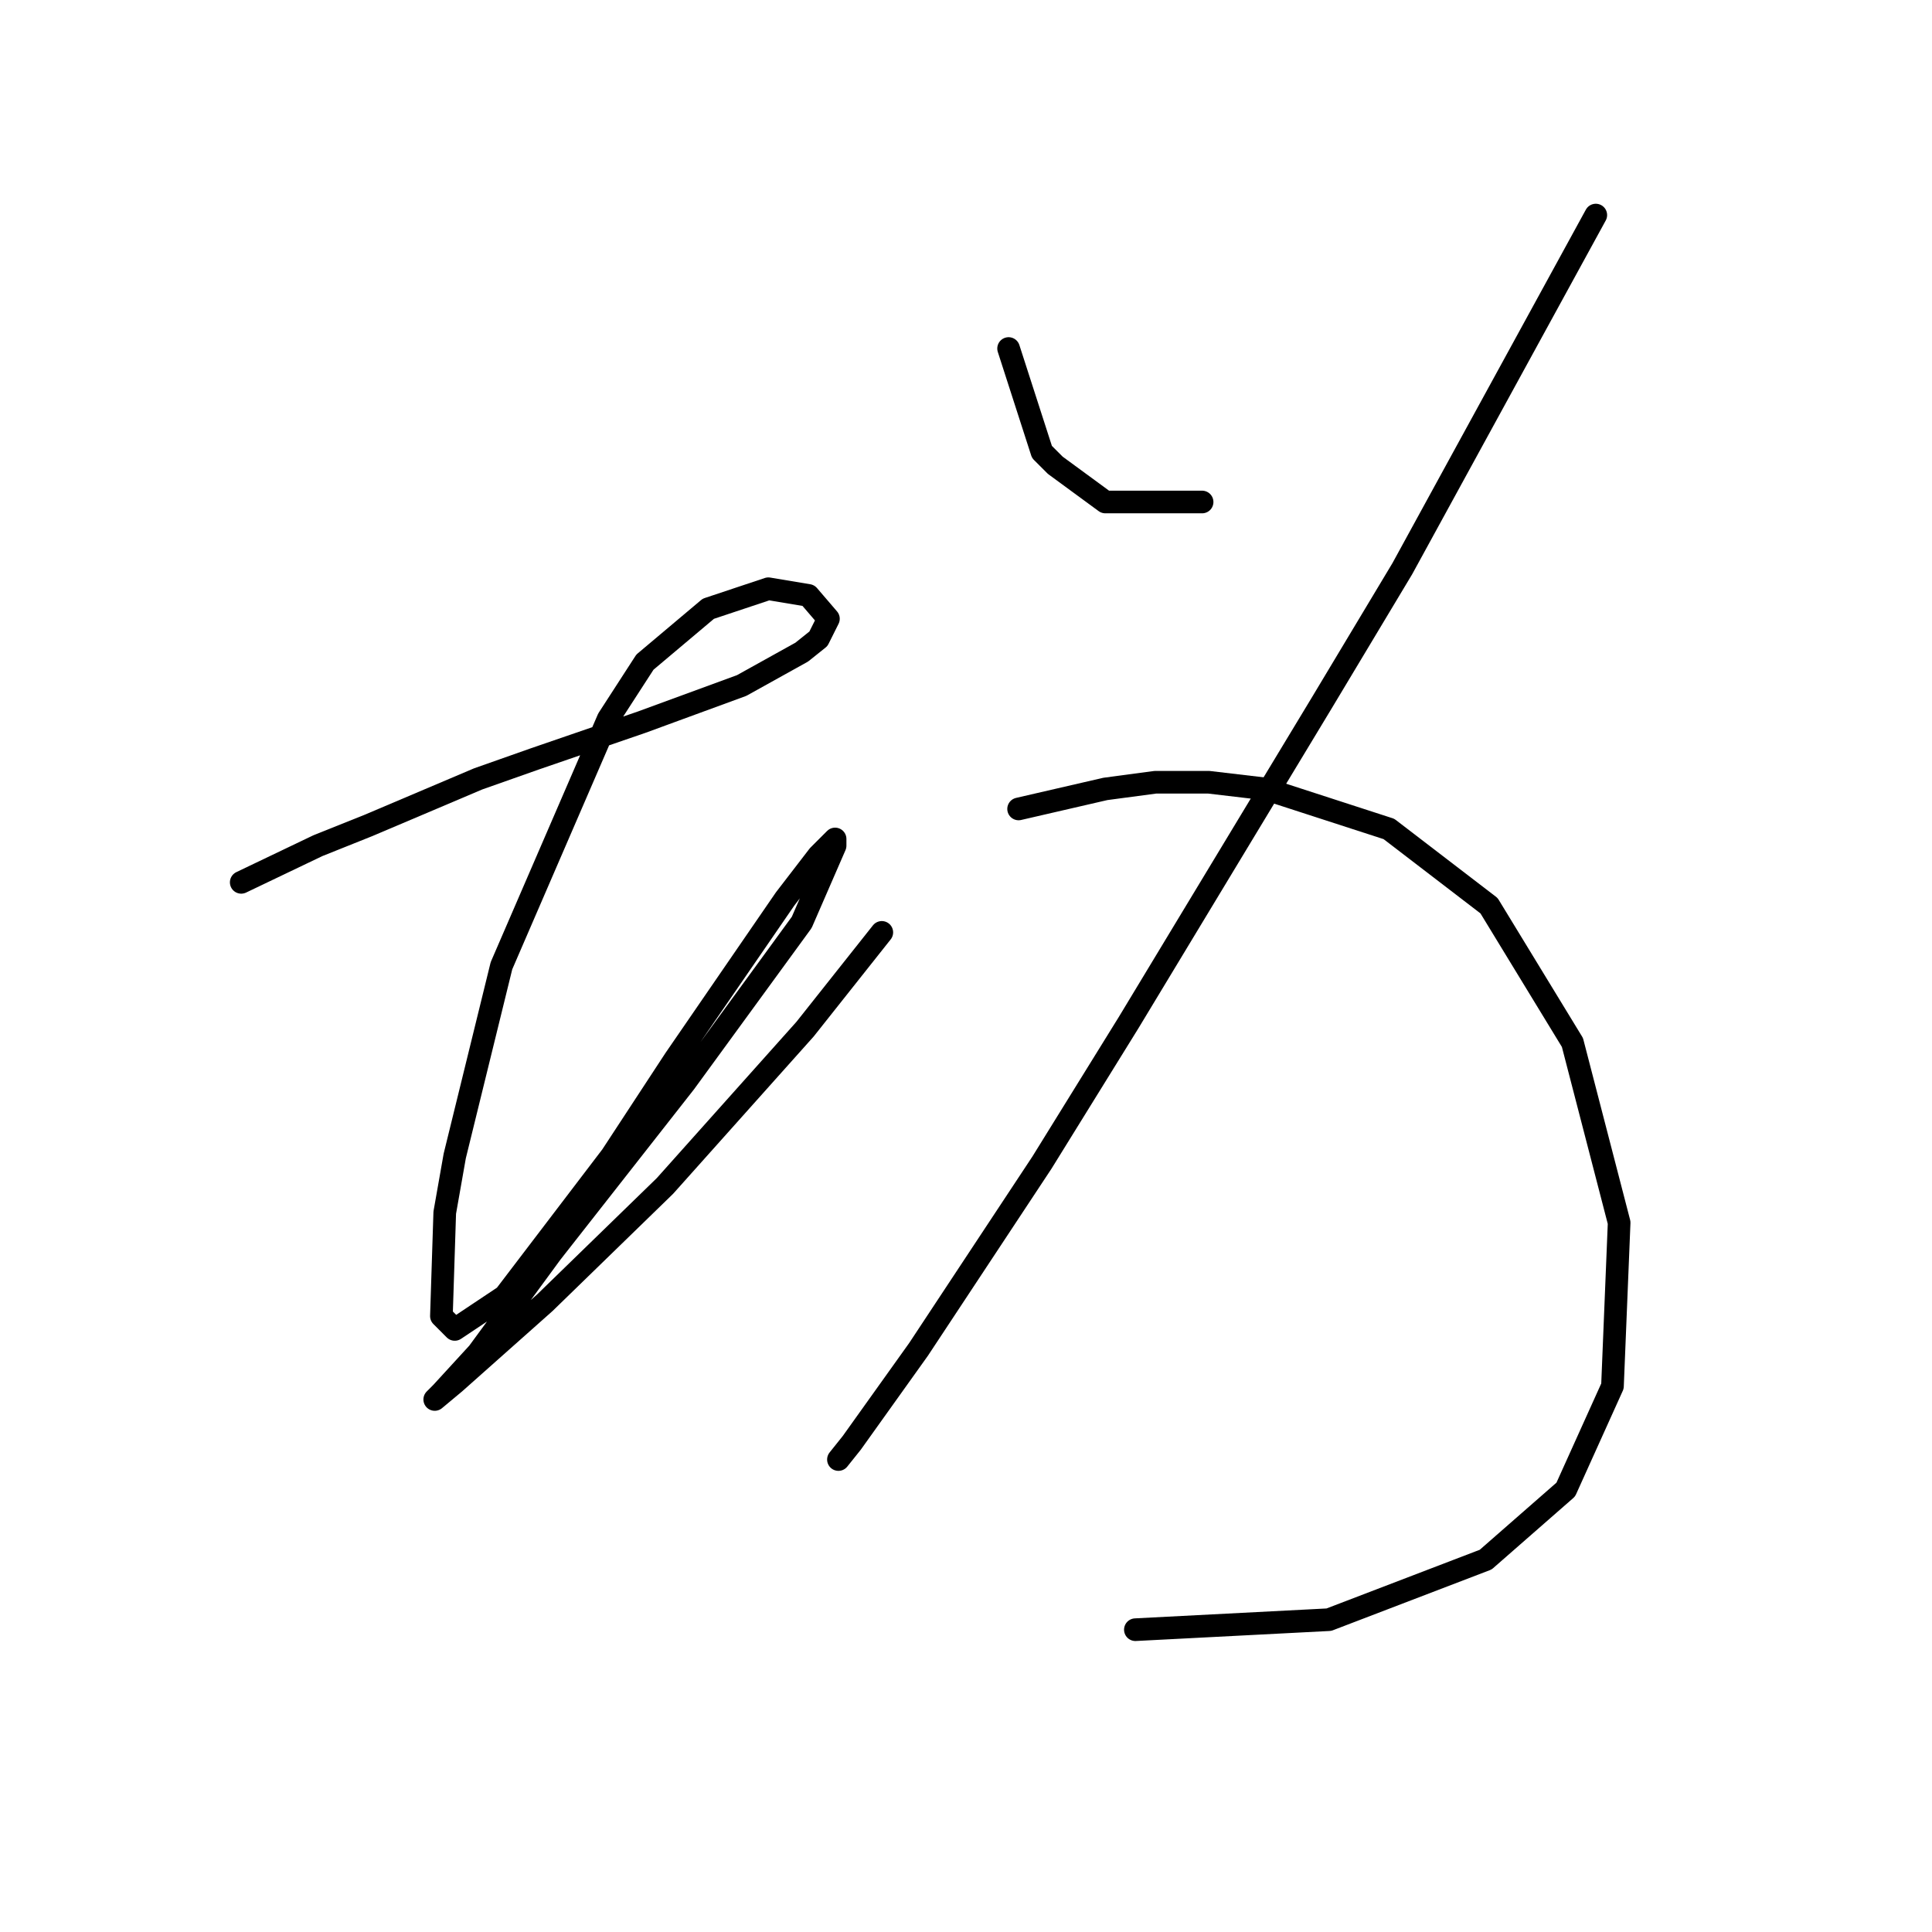 <?xml version="1.0" standalone="no"?>
    <svg width="256" height="256" xmlns="http://www.w3.org/2000/svg" version="1.1">
    <polyline stroke="black" stroke-width="3" stroke-linecap="round" fill="transparent" stroke-linejoin="round" points="31.964 116.915 42.132 112.052 48.763 109.4 63.352 103.21 70.867 100.558 85.014 95.695 98.277 90.832 106.234 86.411 108.445 84.643 109.771 81.99 107.118 78.896 101.813 78.011 93.856 80.664 85.456 87.737 80.593 95.253 66.446 127.967 60.257 153.166 58.931 160.682 58.489 174.386 60.257 176.155 66.888 171.734 81.035 153.166 89.435 140.346 104.024 119.125 108.445 113.378 110.655 111.168 110.655 112.052 106.234 122.22 90.761 143.44 73.078 165.987 63.352 179.249 58.489 184.554 57.605 185.438 60.257 183.228 72.194 172.618 88.109 157.145 106.676 136.367 116.844 123.546 116.844 123.546 " />
        <polyline stroke="black" stroke-width="3" stroke-linecap="round" fill="transparent" stroke-linejoin="round" points="133.644 46.181 138.064 59.886 139.833 61.654 146.464 66.517 159.285 66.517 159.285 66.517 " />
        <polyline stroke="black" stroke-width="3" stroke-linecap="round" fill="transparent" stroke-linejoin="round" points="211.451 28.498 185.81 75.359 175.2 93.042 149.559 135.483 138.064 154.05 121.707 178.807 112.865 191.185 111.097 193.396 111.097 193.396 " />
        <polyline stroke="black" stroke-width="3" stroke-linecap="round" fill="transparent" stroke-linejoin="round" points="134.97 107.189 146.464 104.537 153.095 103.652 160.169 103.652 167.684 104.537 184.041 109.842 197.304 120.01 208.356 138.135 214.545 162.008 213.661 183.67 207.472 197.375 196.862 206.658 176.084 214.616 150.443 215.942 150.443 215.942 " />
        </svg>